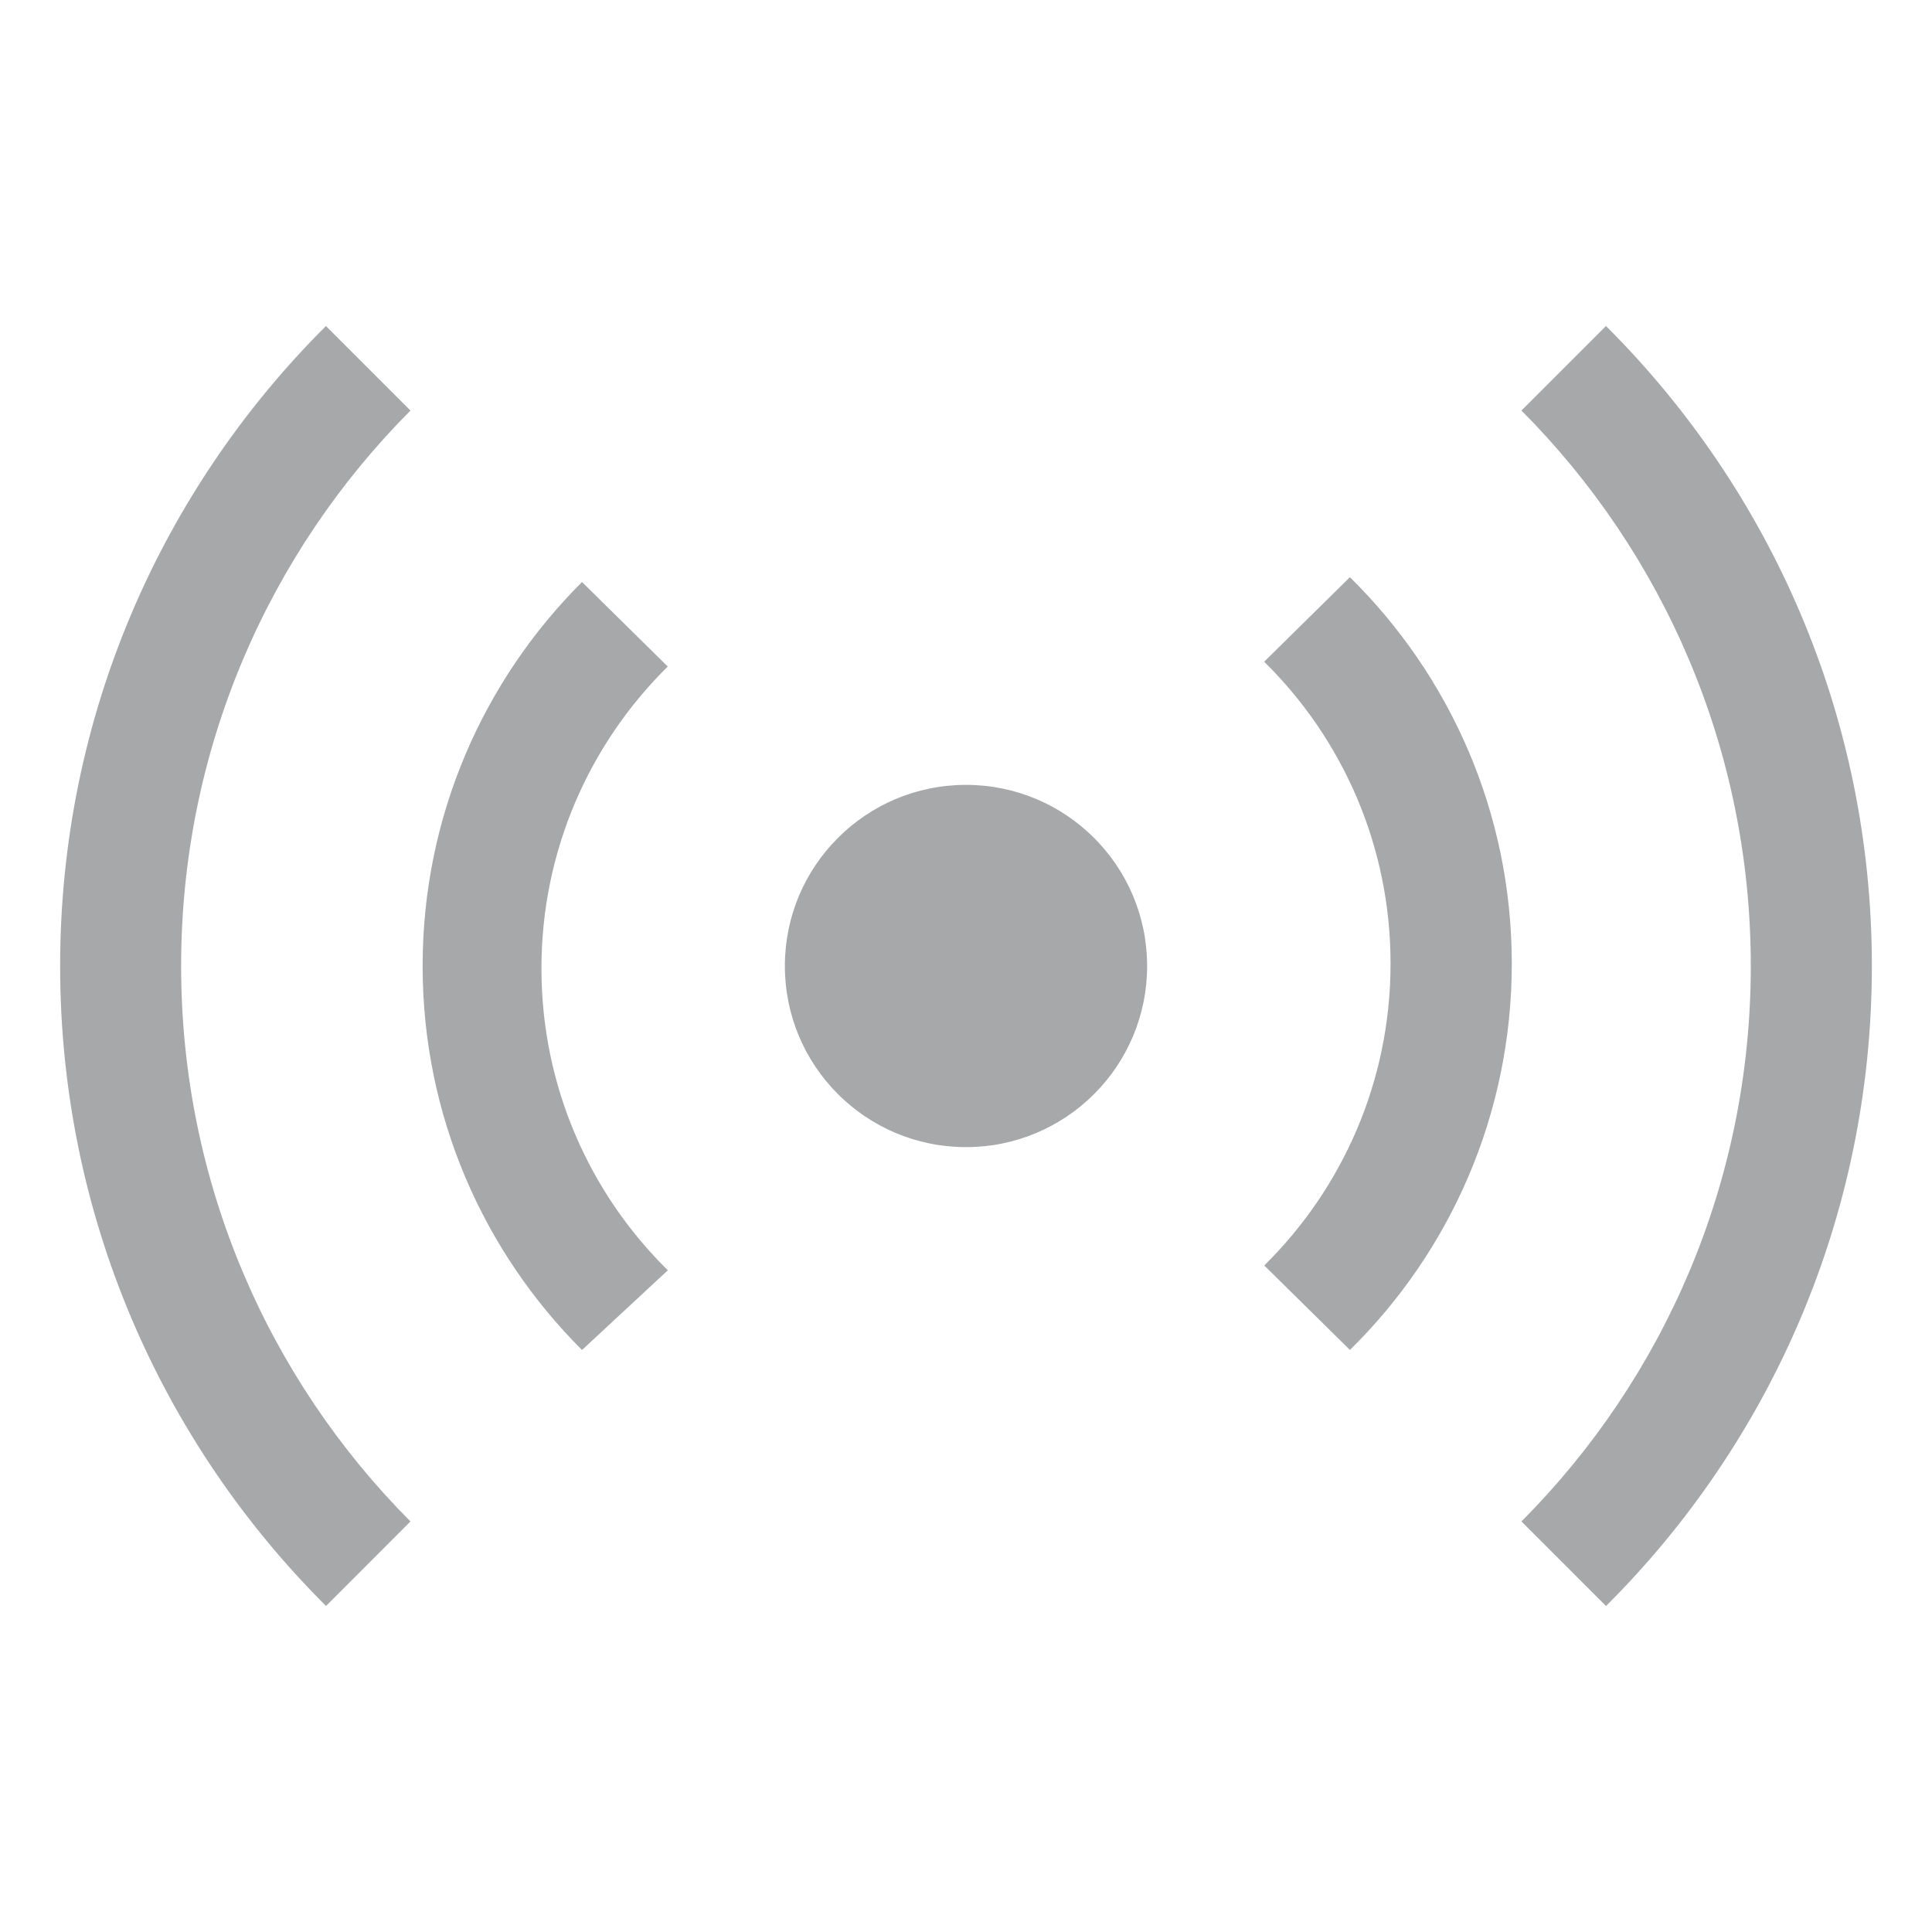 <!-- Generated by IcoMoon.io -->
<svg version="1.1" xmlns="http://www.w3.org/2000/svg" width="24" height="24" viewBox="0 0 24 24">
<title>live-16</title>
<path fill="#a7a8aa" d="M4.050 19.95c-2.040-2.032-3.303-4.844-3.303-7.95s1.262-5.918 3.302-7.95l0-0 1.050 1.050c-1.761 1.768-2.849 4.207-2.849 6.9s1.088 5.132 2.849 6.9l-0-0zM19.95 19.95l-1.050-1.050c1.761-1.768 2.849-4.207 2.849-6.9s-1.088-5.132-2.849-6.9l0 0 1.050-1.050c2.040 2.032 3.303 4.844 3.303 7.95s-1.262 5.918-3.302 7.95l-0 0zM7.23 16.77c-1.223-1.22-1.98-2.906-1.98-4.77s0.757-3.55 1.98-4.77l0-0 1.065 1.050c-0.969 0.955-1.569 2.283-1.569 3.75s0.6 2.795 1.569 3.749l0.001 0.001zM16.77 16.77l-1.065-1.050c0.969-0.955 1.569-2.283 1.569-3.75s-0.6-2.795-1.569-3.749l-0.001-0.001 1.065-1.050c1.241 1.222 2.011 2.921 2.011 4.8s-0.769 3.578-2.010 4.799l-0.001 0.001zM12 14.25c-1.243 0-2.25-1.007-2.25-2.25s1.007-2.25 2.25-2.25v0c1.243 0 2.25 1.007 2.25 2.25s-1.007 2.25-2.25 2.25v0z"></path>
</svg>
